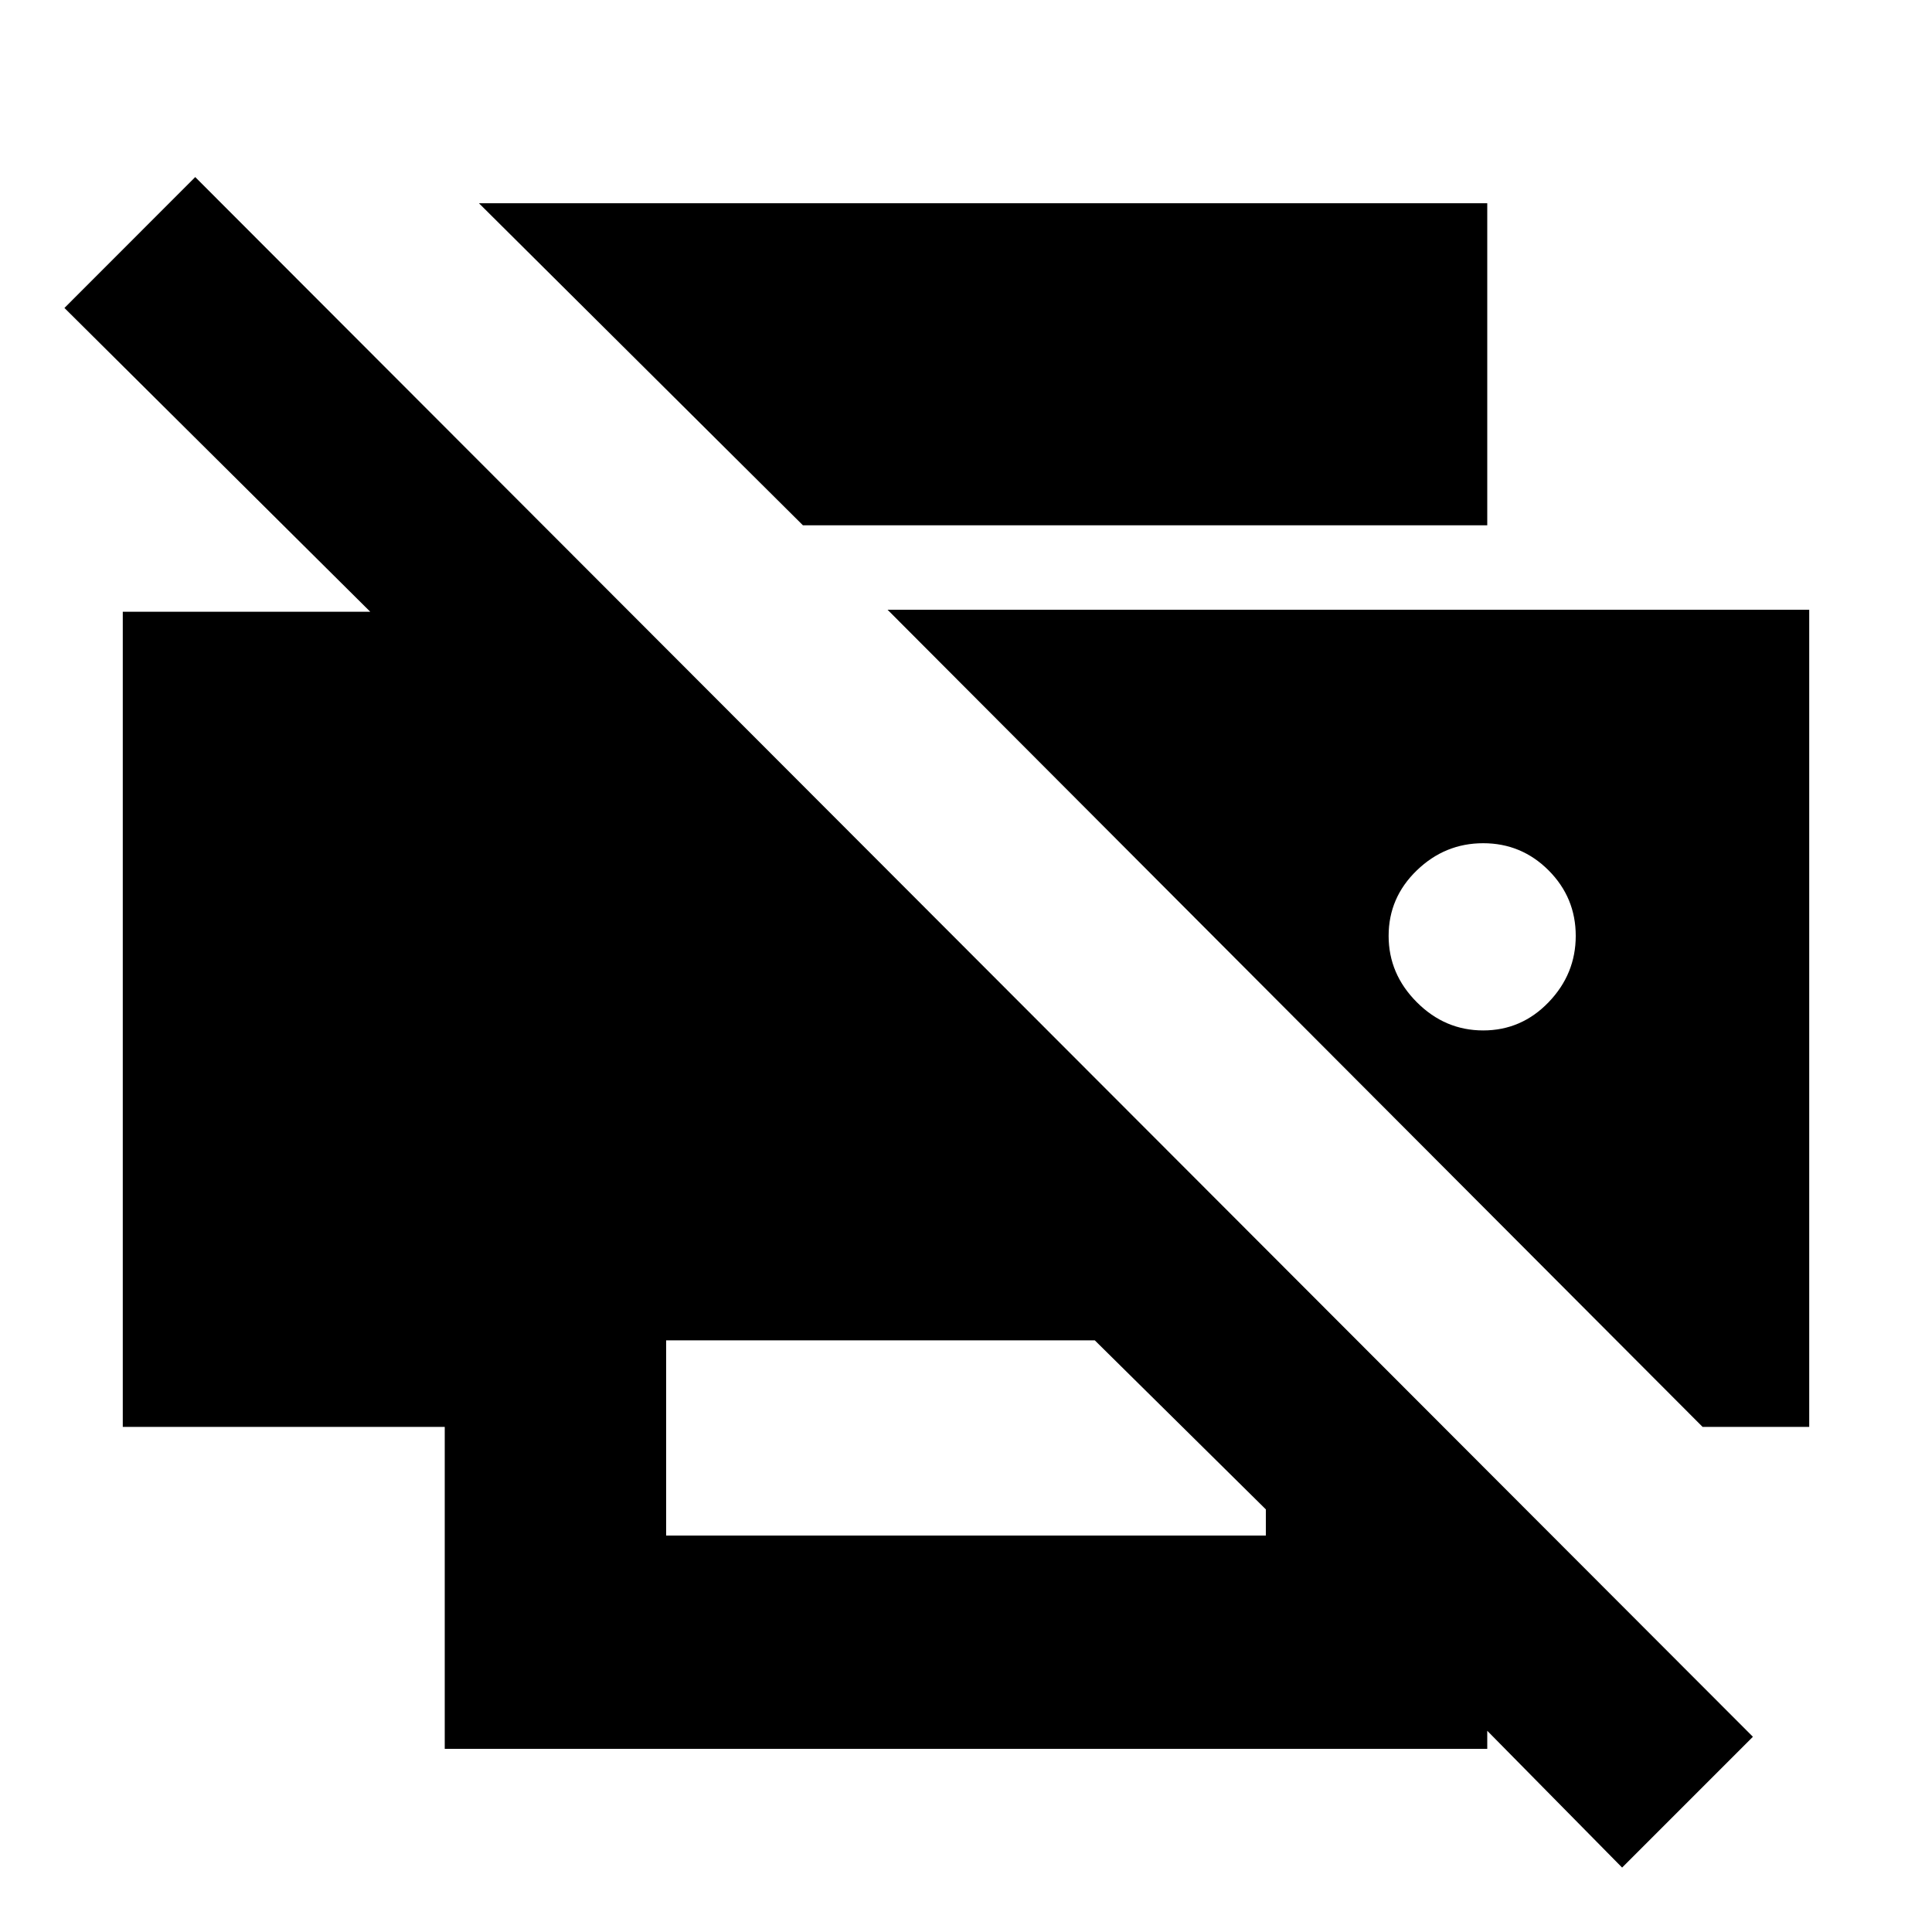 <svg xmlns="http://www.w3.org/2000/svg" height="20" width="20"><path d="M16.792 19.333 15.396 17.917V18.104H4.604V14.771H1.271V6.333H3.833L0.667 3.188L2.021 1.833L18.146 17.979ZM6.896 15.896H13.104V15.625L11.333 13.875H6.896ZM17.625 14.771H18.729V6.312H9.188ZM8.312 5.438 4.958 2.104H15.396V5.438ZM15.354 10.667Q14.958 10.667 14.667 10.375Q14.375 10.083 14.375 9.688Q14.375 9.292 14.667 9.01Q14.958 8.729 15.354 8.729Q15.75 8.729 16.031 9.01Q16.312 9.292 16.312 9.688Q16.312 10.083 16.031 10.375Q15.75 10.667 15.354 10.667Z"/></svg>